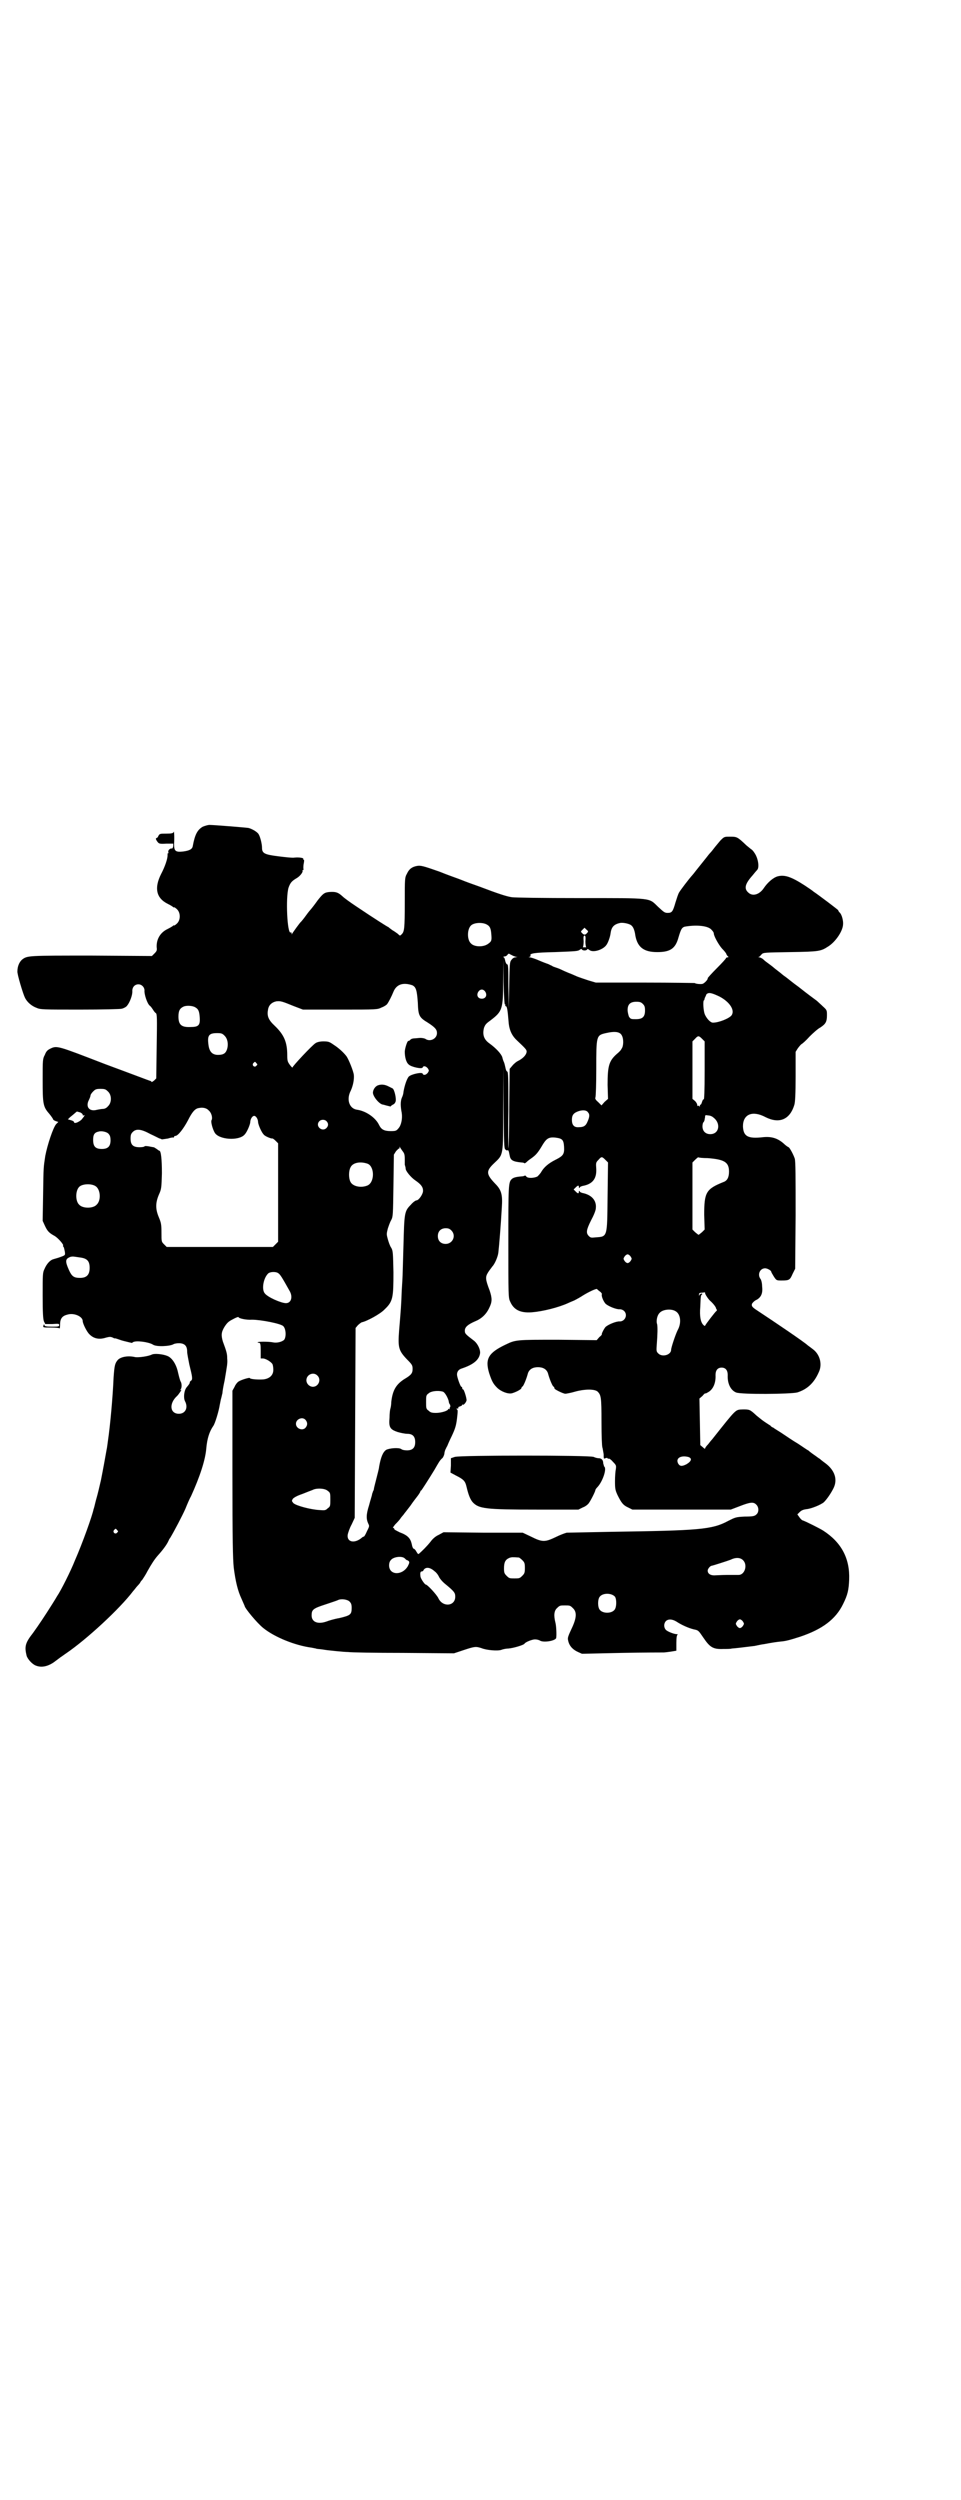 <?xml version="1.0" standalone="no"?>
<!DOCTYPE svg PUBLIC "-//W3C//DTD SVG 20010904//EN"
 "http://www.w3.org/TR/2001/REC-SVG-20010904/DTD/svg10.dtd">
<svg version="1.0" xmlns="http://www.w3.org/2000/svg"
 width="1104pt" height="2870pt" viewBox="0 0 1104 2870"
 preserveAspectRatio="xMidYMid meet">
<g transform="translate(0,2870) scale(0.5,-0.5)"
fill="#000000" stroke="none">
<path d="M466 3842 c-12 -7 -18 -17 -23 -44 -1 -8 -8 -11 -22 -13 -18 -2 -21
1 -21 17 1 17 0 32 -1 28 -1 -3 -4 -4 -17 -4 -14 0 -15 0 -18 -5 -1 -3 -3 -5
-4 -5 -3 0 -2 -4 2 -9 3 -4 5 -5 20 -4 l16 0 0 -6 c-1 -4 -2 -6 -4 -5 -4 0 -9
-5 -7 -9 0 -2 0 -3 -1 -2 -1 1 -1 -2 -1 -5 0 -8 -6 -26 -15 -43 -16 -32 -11
-55 15 -68 6 -3 11 -6 12 -7 1 -1 2 -2 3 -1 1 0 4 -2 7 -5 8 -8 8 -24 0 -32
-3 -3 -6 -5 -7 -5 -1 1 -2 0 -3 -1 -1 -1 -6 -4 -12 -7 -17 -8 -26 -24 -25 -42
1 -7 0 -9 -5 -14 l-6 -6 -139 1 c-146 0 -147 0 -159 -9 -6 -5 -11 -15 -11 -27
-1 -6 13 -52 17 -60 5 -11 16 -20 27 -24 9 -4 15 -4 100 -4 52 0 92 1 96 2 4
1 10 4 12 7 6 7 13 25 12 34 0 9 6 15 14 15 8 0 14 -7 14 -14 -1 -8 6 -30 12
-35 3 -2 6 -7 8 -10 2 -3 4 -6 6 -7 3 -2 3 -12 2 -76 l-1 -74 -5 -5 c-4 -3 -6
-4 -6 -3 0 1 -1 2 -2 2 -1 0 -48 18 -105 39 -109 42 -110 43 -126 35 -6 -3 -9
-6 -12 -14 -5 -9 -5 -12 -5 -57 0 -56 1 -62 15 -78 5 -6 9 -12 9 -13 0 -1 3
-3 6 -4 l6 -2 -5 -5 c-7 -8 -20 -47 -25 -73 -4 -28 -4 -20 -5 -91 l-1 -58 5
-11 c6 -13 10 -17 23 -24 8 -5 21 -20 19 -22 -1 0 0 -2 1 -3 1 -1 2 -6 3 -11
1 -8 1 -8 -10 -12 -5 -2 -13 -4 -16 -5 -8 -2 -16 -11 -21 -23 -4 -8 -4 -13 -4
-61 0 -40 1 -54 3 -59 l3 -6 16 0 c14 1 16 1 16 -2 0 -4 -2 -4 -17 -4 -14 0
-17 1 -17 4 -1 2 -1 2 -2 -1 -2 -5 -1 -5 17 -5 13 0 19 -1 20 -2 0 -2 1 2 1 8
0 15 5 21 18 24 15 4 34 -5 34 -15 0 -6 10 -26 16 -31 10 -10 23 -12 38 -7 8
2 10 2 15 0 3 -2 5 -2 5 -2 0 1 5 -1 11 -3 5 -2 14 -4 18 -5 4 -1 8 -2 9 -2 0
-1 2 0 3 1 6 5 36 1 46 -5 8 -6 41 -4 48 1 2 1 7 2 12 2 13 0 19 -6 19 -19 0
-6 3 -19 5 -30 7 -28 8 -34 4 -37 -2 -1 -3 -3 -3 -4 0 -2 -1 -4 -7 -11 -6 -7
-8 -24 -4 -32 8 -15 1 -29 -14 -29 -21 0 -23 24 -4 41 4 4 12 16 9 14 -2 -1
-3 -1 -1 1 3 3 3 14 0 18 -1 2 -3 8 -6 21 -4 19 -14 34 -25 38 -10 4 -29 6
-35 3 -8 -4 -29 -7 -38 -6 -16 4 -33 1 -40 -6 -7 -8 -8 -13 -10 -40 -2 -48 -8
-112 -13 -146 -1 -7 -2 -16 -3 -20 -2 -12 -9 -50 -13 -70 -5 -21 -6 -27 -12
-48 -2 -8 -4 -17 -5 -19 -3 -15 -25 -77 -43 -118 -9 -23 -32 -69 -41 -82 -1
-2 -6 -10 -11 -18 -17 -27 -31 -48 -44 -66 -18 -23 -20 -31 -15 -52 2 -8 13
-20 21 -23 12 -5 26 -3 41 7 8 6 15 11 16 12 2 1 7 5 13 9 47 32 123 102 154
143 3 3 7 9 10 12 3 3 6 7 6 7 0 1 2 4 5 7 2 3 8 12 12 20 9 16 16 27 24 36
10 11 20 24 24 33 1 2 2 5 4 7 9 15 28 51 35 67 4 10 10 24 13 29 20 44 33 83
35 110 2 22 7 38 16 51 4 5 13 35 15 49 1 4 2 11 3 14 1 3 2 9 3 12 0 3 2 16
5 29 6 36 7 40 6 51 0 10 -1 15 -10 39 -4 14 -4 21 4 34 6 9 9 12 19 17 7 4
13 6 13 5 0 -3 18 -7 31 -6 20 0 67 -9 72 -15 6 -6 7 -24 2 -31 -5 -5 -17 -8
-26 -6 -10 2 -35 2 -35 0 0 -1 1 -1 3 -1 3 0 4 -3 4 -18 l0 -18 6 0 c7 -1 18
-8 21 -13 1 -2 2 -8 2 -13 0 -12 -8 -20 -22 -22 -10 -1 -31 0 -32 3 0 2 -20
-4 -26 -8 -3 -2 -7 -7 -9 -12 l-5 -9 0 -190 c0 -156 1 -195 3 -216 4 -31 9
-53 18 -72 4 -9 7 -16 7 -16 0 -5 29 -40 43 -51 26 -21 73 -40 111 -45 5 -1
10 -2 10 -2 1 -1 7 -1 14 -2 7 -1 13 -2 14 -2 1 0 9 -1 19 -2 10 -1 22 -2 27
-2 5 -1 62 -2 126 -2 l117 -1 21 7 c27 9 29 9 42 5 12 -5 38 -7 46 -4 2 1 10
3 16 3 12 1 35 8 37 11 2 4 18 10 24 10 4 0 9 -1 12 -3 9 -5 37 0 37 7 1 8 0
28 -2 35 -4 16 -3 27 4 33 6 6 7 6 18 6 11 0 12 0 18 -6 10 -9 9 -23 -3 -48
-7 -15 -9 -20 -8 -25 2 -12 9 -21 21 -27 l11 -5 92 2 c51 1 94 1 96 1 2 0 10
1 17 2 l12 2 0 18 c0 12 1 18 3 19 1 0 0 1 -2 1 -7 0 -24 7 -26 11 -4 5 -4 14
1 19 5 5 14 5 24 -1 12 -8 28 -15 40 -18 11 -2 11 -3 22 -19 15 -22 22 -27 46
-26 8 0 17 0 19 1 2 0 11 1 20 2 9 1 24 3 33 4 9 2 19 4 21 4 21 4 29 5 38 6
12 1 20 3 45 11 51 17 82 40 99 75 11 22 13 33 14 56 2 49 -18 86 -60 113 -8
5 -38 20 -46 23 -2 0 -6 4 -8 7 l-5 7 5 5 c4 4 8 6 16 7 11 1 33 10 40 16 7 7
16 20 22 32 10 20 3 41 -18 57 -7 5 -13 10 -14 11 -1 0 -7 5 -13 9 -6 4 -12 9
-13 10 -1 0 -11 7 -23 15 -12 7 -28 18 -37 24 -9 6 -18 11 -20 13 -3 1 -6 3
-7 5 -2 1 -8 5 -14 9 -6 4 -14 11 -18 14 -15 14 -16 14 -31 14 -18 -1 -13 4
-71 -69 -2 -2 -6 -7 -9 -11 -4 -4 -7 -8 -7 -10 0 -1 -2 0 -5 3 l-6 5 -1 54 -1
53 7 6 c3 4 6 6 6 6 0 -1 3 0 6 2 12 6 19 21 18 40 0 11 5 17 14 17 9 0 14 -6
14 -17 -1 -20 7 -35 19 -40 11 -5 125 -4 141 0 22 7 38 21 49 46 9 18 3 41
-13 53 -4 3 -9 7 -12 9 -7 7 -75 53 -119 82 -9 6 -11 9 -9 14 2 3 6 7 11 9 10
6 14 15 12 31 0 7 -2 15 -4 17 -7 10 -1 24 11 24 5 0 14 -5 14 -8 0 -1 3 -6 6
-11 6 -9 6 -9 18 -9 17 0 19 1 25 15 l6 12 1 122 c0 91 0 124 -2 131 -3 9 -11
24 -14 26 -1 0 -7 4 -12 9 -14 12 -28 16 -47 14 -35 -4 -45 2 -46 25 0 28 22
37 52 21 32 -16 56 -5 66 28 2 6 3 26 3 65 l0 57 5 8 c3 4 7 9 9 10 2 1 10 8
18 17 8 8 19 18 25 21 12 8 15 13 15 28 0 11 0 12 -9 20 -4 4 -11 10 -14 13
-12 9 -18 13 -42 32 -14 10 -27 21 -30 23 -3 2 -7 5 -8 6 -1 1 -6 5 -10 8 -4
3 -9 7 -10 8 -1 1 -5 4 -9 7 -4 3 -10 7 -14 11 -3 3 -8 5 -10 5 -2 0 -2 1 0 1
2 1 4 4 6 6 4 4 6 4 66 5 67 1 70 2 87 13 16 10 33 34 34 50 1 9 -3 24 -8 28
-2 2 -3 4 -3 5 0 1 -45 35 -57 43 -2 2 -11 8 -20 14 -31 20 -46 25 -62 21 -11
-3 -24 -15 -32 -27 -10 -15 -26 -20 -36 -10 -10 9 -7 20 10 39 4 5 9 11 11 13
5 6 2 26 -6 38 -3 5 -7 9 -8 9 0 0 -5 4 -11 9 -21 20 -22 20 -38 20 -13 0 -13
0 -22 -9 -4 -5 -11 -13 -14 -17 -3 -4 -7 -9 -9 -11 -2 -2 -6 -7 -9 -11 -3 -4
-9 -11 -12 -15 -3 -4 -9 -11 -12 -15 -3 -4 -7 -9 -8 -10 -9 -10 -27 -34 -30
-39 -3 -4 -6 -15 -9 -24 -6 -21 -8 -24 -18 -24 -7 0 -9 2 -22 14 -22 21 -10
20 -179 20 -89 0 -149 1 -157 2 -13 2 -31 8 -76 25 -14 5 -31 11 -38 14 -7 3
-31 11 -53 20 -37 13 -42 14 -50 13 -12 -2 -19 -7 -24 -18 -5 -9 -5 -11 -5
-67 0 -59 -1 -66 -7 -72 -4 -4 -4 -4 -9 1 -3 2 -8 6 -12 8 -4 3 -7 5 -8 6 -1
1 -2 2 -3 2 -2 1 -28 17 -74 48 -12 8 -26 18 -30 22 -10 9 -15 11 -30 10 -12
-1 -15 -4 -27 -19 -7 -10 -15 -20 -16 -21 -1 -1 -6 -7 -11 -14 -5 -7 -10 -13
-11 -14 -3 -2 -19 -25 -21 -28 0 -2 -1 -2 -1 1 0 2 -1 3 -2 2 -8 -5 -12 80 -5
103 4 11 7 15 19 22 7 4 15 14 13 17 -1 0 -1 1 1 1 1 0 2 2 1 4 0 3 0 8 1 12
1 5 1 8 0 8 -1 0 -2 1 -1 2 1 2 -8 4 -20 3 -5 -1 -22 1 -38 3 -32 4 -37 7 -37
20 0 8 -4 25 -8 31 -3 5 -15 12 -23 14 -6 1 -80 7 -90 7 -3 0 -10 -2 -15 -4z
m653 -225 c7 -4 9 -9 10 -24 1 -13 0 -15 -9 -21 -11 -7 -31 -6 -38 2 -9 8 -9
32 0 41 7 7 27 8 37 2z m329 0 c6 -3 9 -10 11 -20 4 -31 19 -43 51 -43 30 0
42 8 49 34 6 20 8 24 18 25 26 4 51 1 58 -8 3 -3 5 -6 5 -8 0 -6 11 -26 19
-35 5 -5 10 -11 10 -13 1 -2 3 -5 4 -5 1 -1 1 -2 -1 -2 -2 0 -4 -1 -4 -2 0 -1
-9 -11 -21 -23 -12 -12 -21 -22 -21 -23 1 -3 -8 -12 -12 -13 -5 -1 -15 0 -18
2 -1 0 -52 1 -114 1 l-113 0 -17 5 c-9 3 -21 7 -26 9 -5 2 -13 6 -19 8 -5 2
-14 6 -18 8 -4 2 -10 4 -13 5 -3 1 -6 2 -7 3 -1 1 -5 2 -8 4 -3 1 -14 5 -23 9
-9 4 -19 7 -21 7 -3 0 -3 1 0 1 1 1 3 2 2 3 -3 5 9 7 56 8 51 2 53 2 58 6 2 1
3 2 4 0 2 -3 10 -3 12 0 1 2 2 1 5 -1 8 -7 31 0 39 11 4 5 9 19 10 28 2 14 8
20 22 23 6 1 17 -1 23 -4z m-99 -19 c-4 -5 -7 -5 -11 -1 -4 4 -4 4 0 8 l5 5 4
-4 c5 -4 5 -5 2 -8z m-4 -19 c0 -7 1 -13 2 -14 1 0 -1 0 -4 0 -3 0 -5 0 -4 0
1 1 2 7 2 14 -1 10 0 13 2 13 2 0 3 -3 2 -13z m-169 -32 c3 -2 7 -3 10 -4 4 0
4 0 -1 -1 -4 0 -7 -2 -10 -6 -4 -5 -4 -9 -5 -59 l-1 -54 -1 52 c0 42 0 51 -3
51 -1 0 -3 3 -4 7 -1 5 -2 9 -4 9 -1 1 0 2 2 2 3 0 6 2 7 4 2 2 3 3 4 2 1 0 3
-2 6 -3z m-16 -113 c1 0 2 -1 1 -2 -1 -1 0 -2 1 -2 3 -1 4 -5 7 -41 2 -16 8
-28 19 -38 18 -17 22 -21 22 -25 0 -7 -7 -15 -18 -21 -5 -2 -12 -8 -15 -12
l-6 -7 -1 -91 c0 -49 -1 -91 -2 -91 0 -1 -1 38 0 86 0 77 0 89 -3 90 -2 1 -3
5 -4 10 -1 4 -2 9 -3 11 -1 2 -3 7 -4 12 -3 8 -14 20 -29 31 -13 9 -17 20 -13
36 3 8 5 10 16 18 26 20 28 25 28 89 l1 50 0 -51 c1 -35 2 -52 3 -52z m-213
44 c9 -4 11 -12 13 -40 1 -30 3 -34 23 -46 17 -11 21 -16 21 -24 0 -13 -16
-21 -27 -13 -2 1 -7 2 -11 2 -4 0 -10 -1 -13 -1 -4 0 -8 -1 -10 -3 -1 -2 -4
-3 -5 -3 -2 0 -7 -14 -8 -24 0 -13 3 -25 9 -30 6 -6 31 -11 32 -7 2 5 8 3 12
-2 3 -5 3 -5 0 -10 -4 -5 -10 -7 -12 -2 -1 4 -26 -1 -32 -7 -4 -5 -9 -18 -12
-35 0 -4 -2 -10 -4 -14 -3 -8 -3 -19 0 -34 2 -13 -1 -28 -7 -35 -5 -6 -6 -7
-18 -7 -16 0 -22 4 -27 14 -8 17 -30 32 -50 35 -18 2 -26 23 -15 44 5 11 8 25
7 36 -1 9 -12 36 -17 43 -7 9 -18 19 -29 26 -10 7 -12 8 -24 8 -9 0 -15 -2
-18 -4 -8 -5 -53 -53 -53 -56 0 -1 -3 2 -6 6 -5 7 -6 9 -6 22 0 30 -7 47 -29
68 -15 14 -18 23 -15 38 2 10 9 16 19 18 10 1 13 0 40 -11 l21 -8 85 0 c86 0
86 0 96 5 6 2 11 6 12 7 4 5 11 19 15 29 7 17 22 22 43 15z m168 -15 c5 -8 1
-16 -8 -16 -9 0 -13 8 -8 16 2 3 5 5 8 5 3 0 6 -2 8 -5z m538 -11 c23 -12 36
-31 28 -43 -5 -7 -29 -17 -43 -17 -6 0 -15 10 -19 20 -3 9 -4 28 -2 31 1 0 2
3 2 5 1 2 3 6 4 9 5 5 11 4 30 -5z m-176 -17 c4 -4 5 -7 5 -15 0 -15 -6 -20
-21 -20 -11 0 -12 0 -16 6 -1 3 -3 10 -3 15 0 13 6 19 20 19 8 0 11 -1 15 -5z
m-1028 -8 c7 -4 9 -9 10 -24 1 -17 -3 -21 -21 -21 -21 -1 -28 5 -28 24 0 13 3
19 12 23 7 3 21 2 27 -2z m980 -65 c4 -7 4 -24 -1 -30 -1 -3 -6 -8 -11 -12
-18 -16 -21 -28 -21 -71 l1 -32 -8 -7 -7 -8 -8 8 c-6 5 -7 8 -6 10 1 2 2 32 2
66 0 76 0 77 22 82 22 5 33 3 37 -6z m-913 0 c7 -7 9 -19 6 -30 -3 -10 -8 -14
-21 -14 -13 0 -20 7 -22 23 -3 22 1 27 20 27 10 0 12 -1 17 -6z m1097 -7 l6
-6 0 -67 c0 -49 -1 -66 -2 -66 -2 0 -3 -3 -4 -6 -1 -3 -2 -6 -3 -6 -1 0 -2 -2
-2 -3 0 -3 -1 -3 -1 -1 -1 1 -2 2 -3 1 -1 -1 -2 0 -2 2 0 2 -2 6 -5 9 l-6 5 0
66 0 66 6 6 c7 8 9 7 16 0z m-1024 -56 c3 -3 3 -3 0 -6 -4 -5 -11 1 -7 6 4 4
4 4 7 0z m572 -198 c2 -2 4 -3 5 -2 2 1 3 -1 5 -12 2 -11 7 -14 27 -16 3 0 7
-1 7 -2 1 0 3 1 6 4 2 2 6 5 9 7 10 7 15 12 24 27 11 19 16 23 33 21 15 -2 18
-5 19 -21 1 -17 -2 -21 -20 -30 -16 -8 -26 -17 -32 -27 -2 -4 -7 -9 -9 -11 -7
-4 -23 -5 -26 0 -1 2 -3 2 -3 2 -1 -1 -5 -2 -8 -2 -13 -1 -19 -3 -22 -6 -8 -7
-8 -15 -8 -146 0 -120 0 -127 4 -135 8 -19 23 -27 50 -25 25 2 61 11 83 21 2
1 9 4 14 6 6 3 15 8 21 12 13 8 32 17 32 14 0 0 3 -3 6 -5 3 -2 5 -5 5 -6 -2
-4 3 -16 8 -22 6 -6 26 -14 33 -13 4 0 8 -2 10 -4 9 -9 2 -24 -10 -24 -7 1
-27 -7 -33 -13 -4 -5 -10 -17 -8 -17 0 0 -2 -3 -6 -6 l-6 -7 -89 1 c-96 0 -97
0 -120 -11 -40 -19 -48 -33 -38 -66 6 -18 9 -24 18 -33 9 -9 25 -15 34 -13 8
2 22 9 22 12 0 1 1 3 3 4 2 2 8 15 12 30 3 9 11 14 23 14 12 0 20 -5 23 -14 4
-15 10 -28 12 -30 2 -1 3 -3 3 -5 0 -2 20 -12 25 -12 2 0 13 2 23 5 22 6 44 6
51 0 8 -8 9 -13 9 -69 0 -34 1 -56 2 -59 1 -3 2 -11 3 -16 0 -10 0 -11 4 -9 3
1 5 1 5 0 0 -1 1 -2 2 -1 1 1 6 -2 10 -7 8 -8 8 -9 7 -17 -1 -4 -2 -17 -2 -28
0 -18 1 -21 6 -32 9 -18 13 -23 24 -28 l10 -5 113 0 113 0 21 8 c23 9 31 10
37 4 7 -6 7 -18 1 -23 -4 -4 -8 -5 -27 -5 -21 -1 -22 -2 -38 -10 -37 -20 -67
-22 -269 -25 -52 -1 -98 -2 -102 -2 -4 -1 -15 -5 -25 -10 -25 -12 -31 -12 -57
1 l-19 9 -91 0 -91 1 -11 -6 c-7 -3 -14 -9 -19 -16 -8 -10 -19 -21 -26 -27 -2
-2 -3 -1 -6 4 -2 4 -5 7 -6 7 -2 0 -4 5 -5 11 -3 13 -9 20 -28 27 -6 3 -12 6
-12 7 0 2 -1 3 -3 3 -1 0 1 3 5 8 4 4 10 10 13 15 3 4 7 8 8 10 1 1 7 9 14 18
6 9 14 19 17 23 3 4 6 9 6 10 0 1 1 2 2 2 1 1 16 24 30 47 11 19 12 21 17 26
3 2 5 7 6 11 0 4 2 10 4 13 1 3 3 5 3 6 0 0 4 10 10 22 8 17 10 24 12 40 2 17
2 20 0 21 -2 2 -2 2 1 2 2 0 3 1 2 2 -1 1 1 2 4 3 3 1 5 2 5 4 0 1 1 1 1 0 2
-2 8 5 9 10 0 6 -6 25 -8 25 -1 0 -2 1 -2 3 0 2 -1 3 -2 3 -2 0 -10 22 -10 28
0 7 4 12 11 14 27 9 40 20 42 35 1 8 -5 21 -13 28 -21 16 -22 17 -22 24 0 8 7
14 23 21 15 6 26 16 33 31 7 14 7 22 1 40 -10 26 -10 31 -4 41 3 5 8 11 10 14
6 6 13 23 14 32 2 17 6 68 8 104 2 29 -1 40 -15 54 -21 22 -22 29 -3 47 22 21
21 15 21 126 l1 96 0 -94 c1 -79 1 -94 4 -96z m-913 133 c9 -8 9 -26 0 -34 -3
-4 -8 -6 -11 -6 -3 0 -9 -1 -14 -2 -17 -5 -27 6 -19 22 2 4 4 9 4 11 0 2 3 6
6 9 5 5 7 6 17 6 10 0 12 -1 17 -6z m232 -44 c6 -5 9 -17 6 -22 -2 -3 2 -19 7
-28 9 -17 56 -20 69 -5 5 5 12 21 13 28 0 8 5 15 9 15 4 0 9 -7 9 -15 1 -7 8
-23 13 -28 3 -4 16 -9 19 -9 1 1 5 -2 8 -5 l6 -6 0 -113 0 -113 -6 -6 -6 -6
-122 0 -122 0 -6 6 c-6 6 -6 6 -6 27 0 19 -1 23 -6 35 -8 19 -8 33 0 52 6 13
6 16 7 49 0 32 -2 52 -6 52 -1 0 -3 2 -6 4 -3 2 -6 4 -7 4 -1 0 -6 1 -11 2 -6
1 -10 1 -10 0 0 -1 -5 -2 -11 -2 -15 0 -21 5 -21 20 0 8 1 11 5 15 8 8 19 7
41 -5 11 -5 20 -10 21 -10 1 0 3 -1 5 -2 1 0 7 1 14 2 6 2 12 3 13 2 0 0 1 1
1 2 0 1 1 2 3 2 6 0 19 17 29 36 9 18 16 27 25 28 9 2 18 0 23 -6z m871 -4 c4
-4 4 -10 -1 -21 -4 -10 -9 -13 -20 -13 -11 -1 -16 5 -16 17 0 11 4 16 16 20
10 3 18 2 21 -3z m-1167 0 c3 -1 6 -4 6 -5 0 -2 1 -3 2 -2 5 3 1 -3 -5 -10 -7
-6 -17 -10 -17 -5 0 1 -3 3 -7 4 l-7 2 5 5 c9 7 15 13 16 13 0 0 3 -1 7 -2z
m1454 -11 c19 -13 15 -39 -6 -39 -11 0 -18 7 -18 18 0 4 1 9 3 10 1 2 2 4 2 6
0 1 1 4 1 6 0 4 1 4 7 3 4 0 9 -2 11 -4z m-888 -9 c5 -5 5 -11 0 -16 -10 -10
-27 5 -16 16 4 4 12 4 16 0z m-500 -30 c3 -3 4 -8 4 -14 0 -14 -6 -20 -20 -20
-15 0 -20 6 -20 21 0 12 3 17 13 19 7 2 20 -1 23 -6z m675 -39 c4 -5 5 -8 5
-18 0 -7 0 -13 0 -13 1 -4 2 -6 2 -9 0 -6 13 -21 22 -27 13 -9 18 -15 18 -24
0 -8 -10 -22 -15 -22 -2 0 -8 -4 -13 -10 -15 -15 -15 -19 -17 -94 -1 -35 -2
-66 -2 -69 0 -3 -1 -19 -2 -35 -1 -31 -2 -43 -6 -91 -3 -39 -1 -46 18 -66 12
-12 13 -14 13 -22 0 -10 -3 -14 -20 -24 -18 -12 -26 -25 -29 -52 0 -5 -1 -12
-2 -15 -1 -3 -2 -12 -2 -21 -2 -22 1 -27 19 -33 7 -2 17 -4 22 -4 12 0 18 -6
18 -19 0 -13 -6 -19 -19 -19 -5 0 -11 1 -13 3 -6 4 -28 2 -35 -2 -7 -5 -12
-16 -16 -39 0 -3 -3 -14 -6 -26 -3 -12 -6 -23 -6 -25 0 -1 -1 -4 -2 -5 0 -1
-1 -3 -2 -6 0 -3 -4 -14 -7 -26 -7 -22 -7 -32 -1 -44 2 -4 1 -6 -4 -16 -3 -7
-6 -12 -7 -12 -1 0 -3 -1 -4 -2 -17 -15 -36 -11 -33 7 1 4 4 14 9 23 l7 15 1
218 1 218 5 6 c3 3 7 6 9 7 11 2 43 19 53 30 19 18 20 27 20 85 -1 44 -1 49
-5 56 -3 4 -6 13 -8 20 -3 11 -3 12 0 24 2 6 5 15 8 20 4 8 4 11 5 79 l1 71 5
8 c3 3 6 6 6 6 1 -1 2 0 2 2 0 3 1 3 1 1 1 -2 4 -6 6 -9z m466 -20 l6 -6 -1
-78 c-1 -95 0 -92 -28 -94 -9 -1 -11 -1 -15 3 -7 7 -6 14 5 36 6 11 11 23 11
28 2 18 -10 31 -31 35 -3 1 -6 2 -6 4 -1 1 -2 1 -2 -1 0 -5 -2 -5 -7 0 l-5 5
4 4 c6 6 8 6 8 2 0 -3 1 -3 2 -2 0 2 3 3 6 4 23 4 33 16 32 39 -1 14 -1 15 5
21 7 8 8 8 16 0z m235 4 c38 -3 49 -9 49 -31 0 -13 -4 -21 -13 -24 -40 -16
-44 -24 -44 -75 l1 -34 -6 -6 c-4 -3 -7 -6 -8 -6 -1 0 -4 3 -8 6 l-6 6 0 77 0
77 6 6 c3 3 7 6 7 6 1 -1 11 -2 22 -2z m-781 -13 c16 -7 16 -43 -1 -50 -15 -6
-34 -2 -39 9 -4 8 -4 24 0 32 5 12 23 15 40 9z m-626 -51 c12 -7 14 -33 3 -43
-8 -9 -32 -9 -40 0 -9 8 -9 32 0 41 7 7 27 8 37 2z m818 -102 c12 -12 3 -31
-13 -31 -11 0 -18 7 -18 18 0 11 7 18 18 18 6 0 9 -1 13 -5z m412 -60 c3 -5 3
-5 0 -10 -2 -3 -5 -5 -7 -5 -2 0 -5 2 -7 5 -3 5 -3 5 0 10 2 3 5 5 7 5 2 0 5
-2 7 -5z m-1266 -2 c17 -2 23 -8 23 -24 0 -16 -7 -23 -22 -23 -14 0 -19 3 -26
19 -8 18 -8 24 1 28 3 2 7 2 9 2 2 0 8 -1 15 -2z m456 -36 c5 -3 9 -10 27 -42
7 -13 3 -27 -9 -27 -11 0 -43 14 -49 23 -7 9 -3 34 8 45 4 4 17 5 23 1z m981
-45 c-1 -2 6 -13 11 -18 8 -7 13 -14 14 -17 0 -1 1 -3 2 -4 0 -2 0 -3 -1 -3
-2 -1 -26 -32 -26 -34 0 -1 -2 0 -4 2 -6 6 -9 19 -7 42 1 24 1 26 4 28 1 1 1
2 -1 2 -2 0 -4 -2 -5 -3 0 -3 -1 -3 -1 0 0 4 1 5 7 5 6 1 8 1 7 0z m-67 -43
c11 -7 13 -27 4 -43 -5 -10 -15 -40 -15 -45 0 -12 -21 -18 -30 -8 -4 4 -4 6
-3 20 2 25 2 39 1 46 -3 8 0 21 5 26 7 9 28 11 38 4z m-824 -147 c10 -9 3 -26
-10 -26 -8 0 -15 7 -15 15 0 13 16 20 25 11z m288 -37 c5 -1 12 -14 14 -22 0
-2 1 -6 3 -8 1 -3 1 -5 0 -6 -1 -1 -1 -2 -1 -3 1 -2 1 -2 -1 -1 -1 1 -2 0 -2
0 0 -4 -16 -9 -28 -9 -10 0 -13 1 -17 5 -6 4 -6 6 -6 20 0 14 0 16 6 20 5 5
21 7 32 4z m-315 -65 c5 -6 5 -12 0 -18 -7 -8 -22 -2 -22 9 0 11 15 17 22 9z
m879 -85 c10 -3 8 -10 -4 -17 -10 -5 -15 -5 -19 2 -6 12 6 19 23 15z m-828
-78 c6 -4 6 -6 6 -20 0 -14 0 -16 -6 -20 -5 -5 -7 -5 -19 -4 -20 1 -54 10 -60
16 -4 5 -4 5 -1 10 3 3 10 7 22 11 10 4 20 8 23 9 9 5 29 4 35 -2z m-484 -90
c3 -3 3 -3 0 -6 -4 -5 -11 1 -7 6 4 4 4 4 7 0z m661 -65 c2 -2 4 -4 5 -4 1 0
2 -1 4 -2 2 -3 2 -4 -2 -12 -13 -22 -43 -21 -43 2 0 4 1 9 4 12 6 8 26 10 32
4z m262 2 c1 0 5 -3 8 -6 5 -5 6 -7 6 -18 0 -11 -1 -13 -6 -18 -6 -6 -7 -6
-18 -6 -11 0 -12 0 -18 6 -5 5 -6 7 -6 17 0 14 3 20 12 24 5 2 8 2 22 1z m516
-7 c10 -11 3 -33 -11 -33 -3 0 -15 0 -27 0 -12 0 -25 -1 -29 -1 -9 0 -15 4
-15 11 0 4 6 11 9 11 5 1 39 12 44 14 12 6 23 5 29 -2z m-709 -25 c3 -2 7 -7
9 -11 2 -5 8 -12 14 -17 22 -18 24 -21 24 -30 0 -22 -29 -25 -39 -3 -4 8 -25
31 -29 31 -2 0 -12 14 -12 19 -1 8 0 11 3 11 1 0 4 1 4 3 5 8 15 7 26 -3z
m414 -58 c4 -6 4 -24 -1 -30 -7 -9 -27 -9 -34 0 -5 6 -5 24 0 30 7 9 27 9 35
0z m-610 -11 c4 -4 5 -7 5 -15 0 -15 -3 -17 -28 -23 -12 -2 -25 -6 -30 -8 -20
-7 -34 -1 -34 14 0 13 3 16 31 25 15 5 27 9 29 10 7 4 22 2 27 -3z m904 -46
c3 -5 3 -5 0 -10 -2 -3 -5 -5 -7 -5 -2 0 -5 2 -7 5 -3 5 -3 5 0 10 2 3 5 5 7
5 2 0 5 -2 7 -5z"/>
<path d="M868 3248 c-5 -2 -10 -8 -11 -15 -2 -8 13 -27 22 -29 2 0 7 -2 12 -3
4 -1 7 -2 7 -1 0 1 2 2 5 4 3 1 5 4 6 7 2 7 -3 28 -7 30 -2 1 -6 3 -10 5 -8 4
-16 5 -24 2z"/>
<path d="M1045 2395 l-9 -3 0 -17 -1 -16 13 -7 c18 -9 21 -13 24 -26 4 -17 8
-28 14 -35 14 -15 29 -17 148 -17 l95 0 10 5 c6 2 12 7 14 10 5 7 15 27 15 30
0 1 2 4 5 7 12 13 22 43 15 47 0 0 -1 4 -2 7 0 8 -4 12 -11 12 -2 0 -7 1 -11
3 -11 4 -306 4 -319 0z"/>
</g>
</svg>
